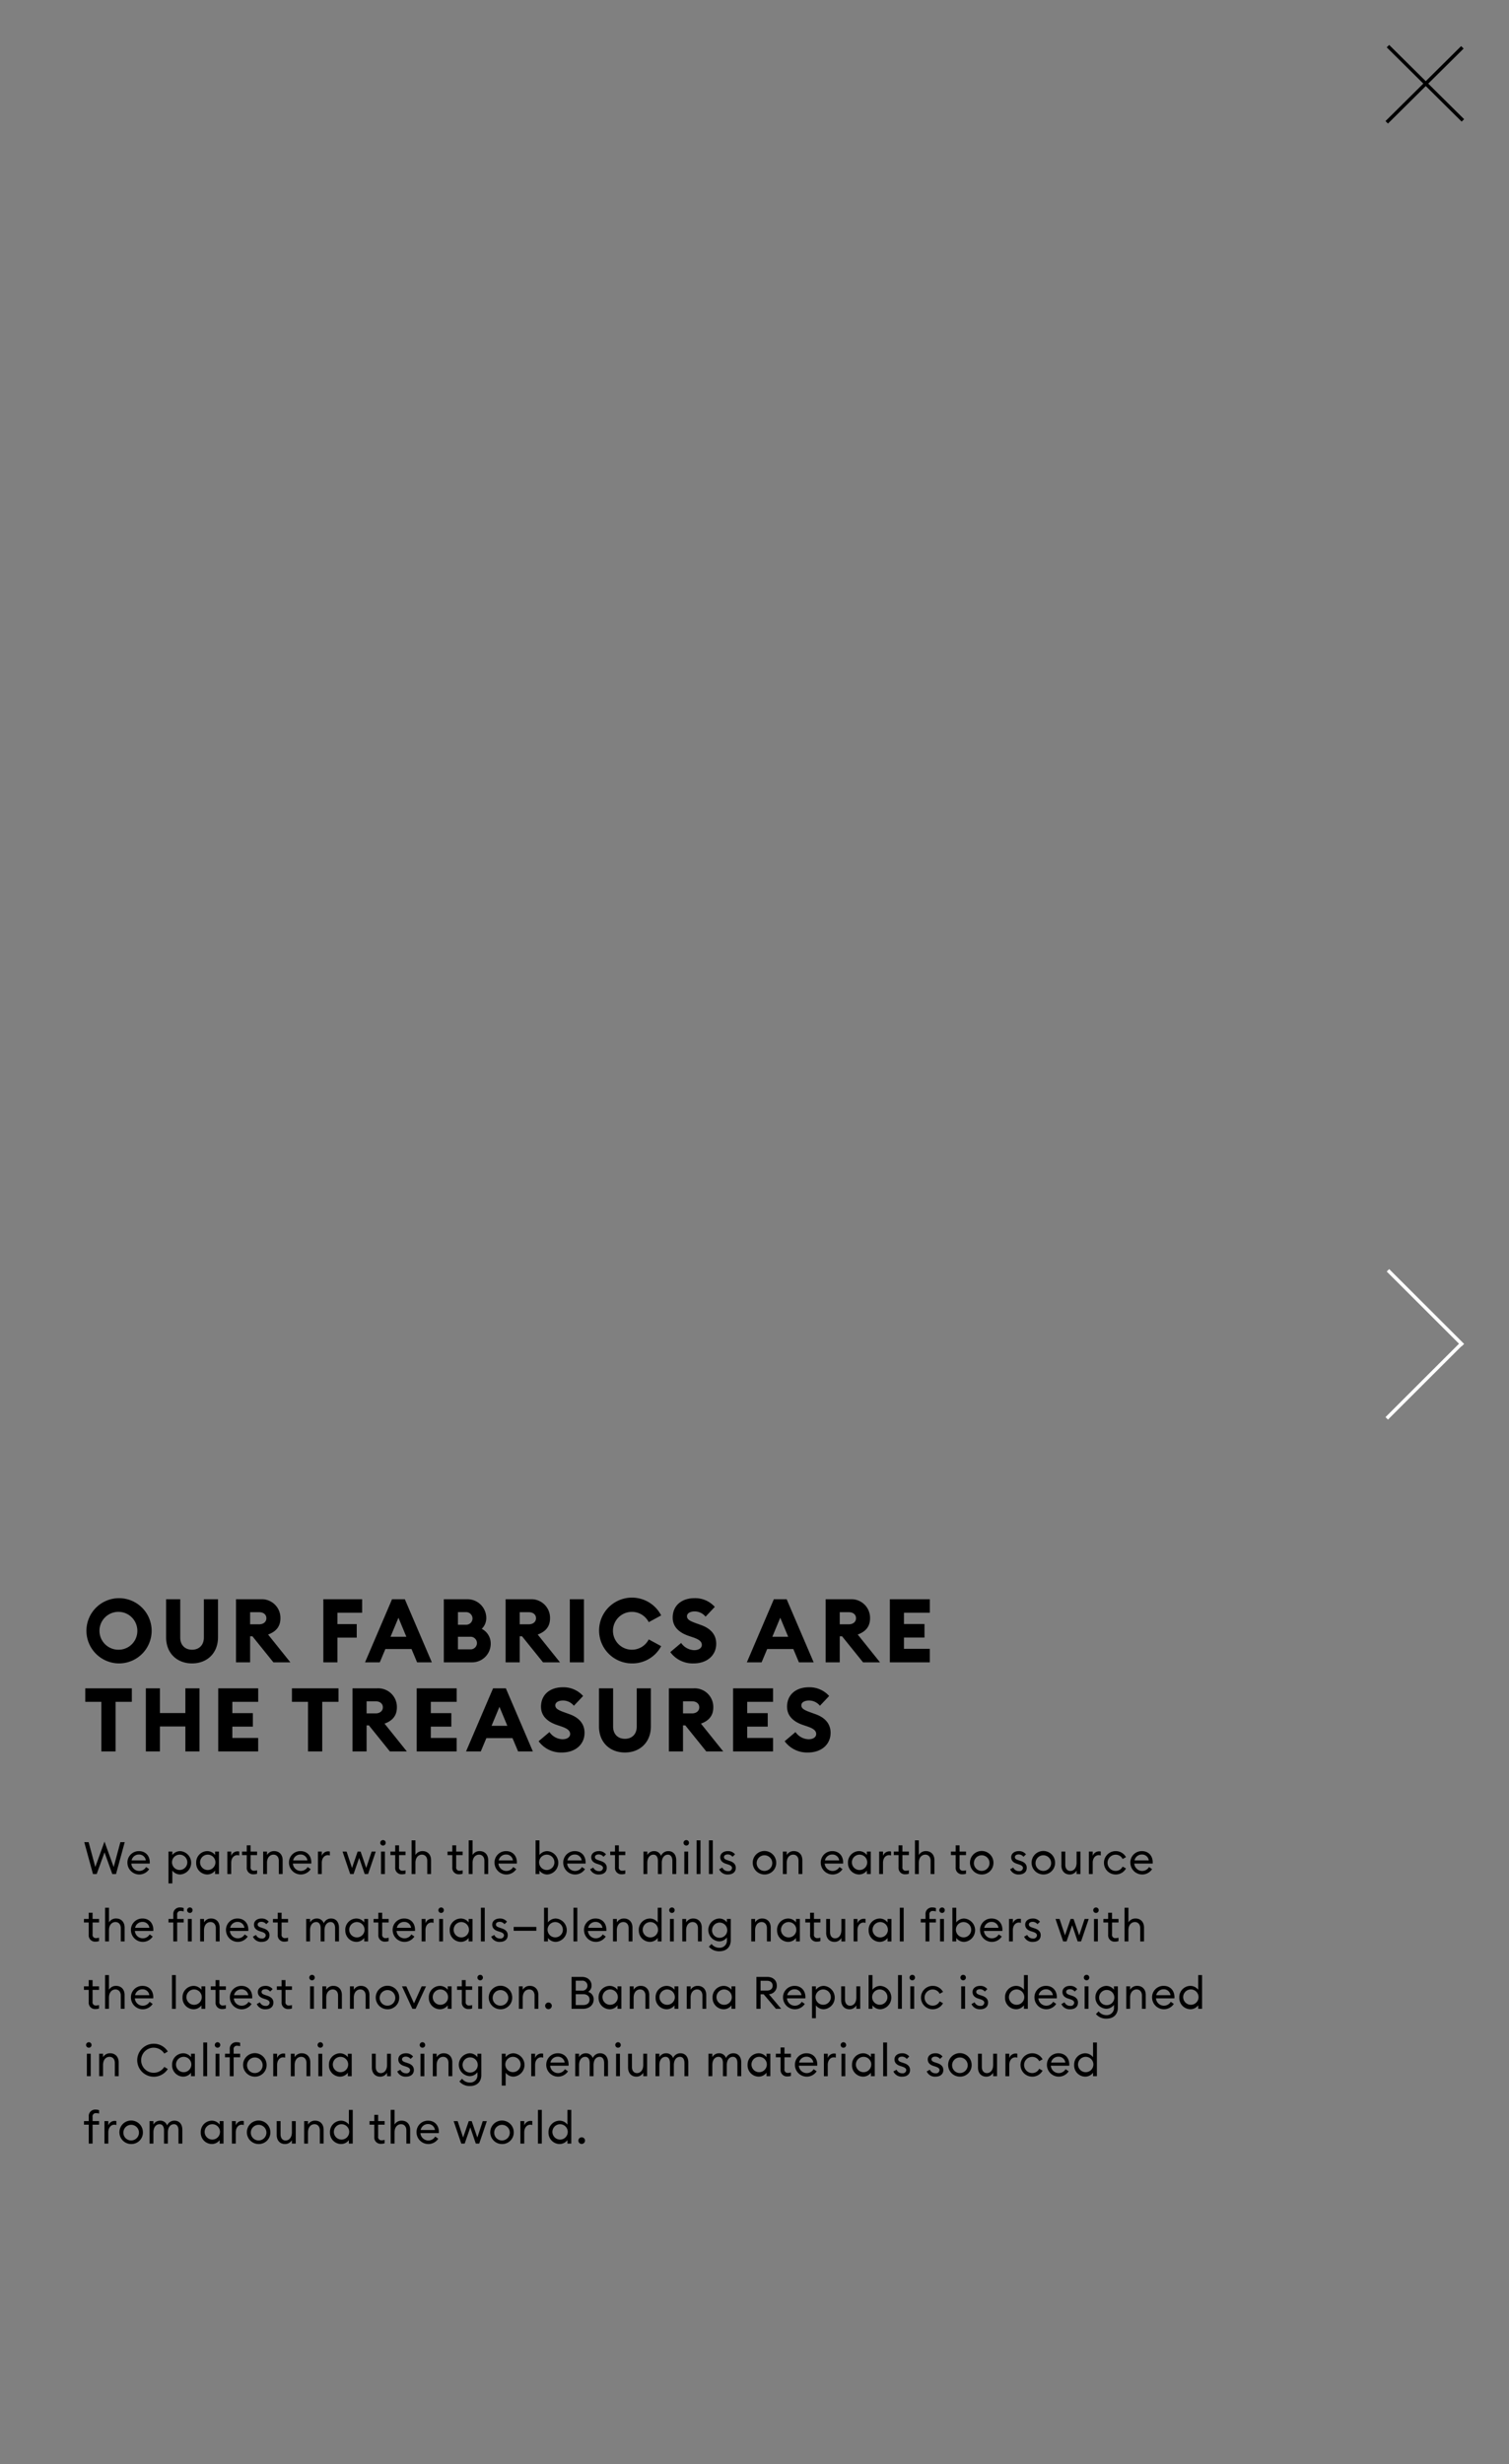 <svg xmlns="http://www.w3.org/2000/svg" width="672" height="1097"><rect width="100%" height="100%" fill="#808080" stroke="none"/><defs><style>.cls-1{fill-rule:evenodd}</style></defs><path id="Rectangle_116_copy_6" data-name="Rectangle 116 copy 6" class="cls-1" d="M652.009 53.059l-1.094 1.084-15.976-15.829L618.1 55l-1.105-1.095 16.843-16.688-16.291-16.135L618.641 20l16.287 16.137 15.758-15.614 1.105 1.1-15.758 15.607z"/><path id="Rectangle_116_copy_5" data-name="Rectangle 116 copy 5" d="M650.915 599.4l-.08-.079L618.1 632l-1.105-1.1 32.739-32.681-32.187-32.129 1.094-1.09 33.368 33.309z" fill="#fff" fill-rule="evenodd"/><path id="We_partner_with_the_best_mills_on_earth_to_source_the_finest_ma_copy" data-name="We partner with the best mills on earth to source the finest ma copy" class="cls-1" d="M50.007 834.323h1.66l3.881-14.2h-1.94L50.627 831.2l-4.1-11.323-4.082 11.323-2.981-11.08h-1.94l3.881 14.2h1.66l3.481-9.643zm6.738-5a5.273 5.273 0 0 0 9.682 2.821l-1.36-.94a3.542 3.542 0 0 1-6.582-1.54h8.2a4.907 4.907 0 0 0 .02-.521c-.02-3.2-2.141-5.021-4.761-5.021a5.069 5.069 0 0 0-5.2 5.199zm5.141-3.68a2.992 2.992 0 0 1 3.061 2.62H58.6a3.27 3.27 0 0 1 3.286-2.622zM75.025 838.5h1.72v-5.721a4.387 4.387 0 0 0 3.521 1.741 5.211 5.211 0 0 0 0-10.4 4.387 4.387 0 0 0-3.521 1.741v-1.541h-1.72v14.18zm8.382-9.182a3.407 3.407 0 1 1-3.4-3.62 3.415 3.415 0 0 1 3.4 3.623zm3.958 0a5.006 5.006 0 0 0 4.9 5.2 4.387 4.387 0 0 0 3.521-1.741v1.541h1.72v-10h-1.72v1.541a4.387 4.387 0 0 0-3.521-1.741 5.005 5.005 0 0 0-4.9 5.203zm8.562 0a3.417 3.417 0 1 1-3.4-3.62 3.415 3.415 0 0 1 3.4 3.623zm5.318 5h1.72v-4.962c0-2.34 1.381-3.44 2.641-3.44a2.514 2.514 0 0 1 .94.16V824.3a3.564 3.564 0 0 0-.78-.08 2.977 2.977 0 0 0-2.8 2.041v-1.941h-1.72v10zm13.241-.141v-1.54a3.8 3.8 0 0 1-1.22.2 1.44 1.44 0 0 1-1.66-1.7V825.9h2.88v-1.58h-2.88v-2.78h-1.721v2.78h-2.12v1.58h2.12v5.461a2.816 2.816 0 0 0 3.061 3.061 4.756 4.756 0 0 0 1.54-.24zm2.7.141h1.721v-4.962c0-2.34 1.28-3.66 2.9-3.66 1.4 0 2.361 1.04 2.361 2.72v5.9h1.7v-6.162c0-2.48-1.54-4.041-3.781-4.041a3.535 3.535 0 0 0-3.18 1.741v-1.534h-1.721v10zm11.5-5a5.273 5.273 0 0 0 9.682 2.821l-1.36-.94a3.541 3.541 0 0 1-6.581-1.54h8.2a4.907 4.907 0 0 0 .02-.521c-.02-3.2-2.141-5.021-4.762-5.021a5.069 5.069 0 0 0-5.2 5.204zm5.141-3.68a2.992 2.992 0 0 1 3.061 2.62h-6.341a3.269 3.269 0 0 1 3.279-2.617zm7.76 8.682h1.72v-4.962c0-2.34 1.38-3.44 2.641-3.44a2.514 2.514 0 0 1 .94.16V824.3a3.564 3.564 0 0 0-.78-.08 2.976 2.976 0 0 0-2.8 2.041v-1.941h-1.72v10zm20.822 0h1.52l3.4-10h-1.82l-2.421 7.3-2.5-7.3h-1.32l-2.5 7.3-2.421-7.3h-1.8l3.4 10h1.521l2.48-7.2zm9.358-13.9a1.208 1.208 0 0 0-1.2-1.221 1.242 1.242 0 0 0-1.24 1.221 1.229 1.229 0 0 0 1.24 1.22 1.2 1.2 0 0 0 1.199-1.22zm-2.08 13.9h1.72v-10h-1.72v10zm10.9-.141v-1.54a3.8 3.8 0 0 1-1.22.2 1.44 1.44 0 0 1-1.66-1.7V825.9h2.88v-1.58h-2.88v-2.78h-1.721v2.78h-2.12v1.58h2.12v5.461a2.816 2.816 0 0 0 3.061 3.061 4.756 4.756 0 0 0 1.54-.24zm2.7.141h1.72v-4.962c0-2.34 1.281-3.66 2.9-3.66 1.4 0 2.361 1.04 2.361 2.72v5.9h1.7v-6.162c0-2.48-1.54-4.041-3.781-4.041a3.538 3.538 0 0 0-3.181 1.741v-6.542h-1.72v15zm22.741-.141v-1.54a3.8 3.8 0 0 1-1.22.2 1.44 1.44 0 0 1-1.66-1.7V825.9h2.88v-1.58h-2.88v-2.78h-1.721v2.78h-2.12v1.58h2.12v5.461a2.816 2.816 0 0 0 3.061 3.061 4.756 4.756 0 0 0 1.539-.24zm2.7.141h1.721v-4.962c0-2.34 1.28-3.66 2.9-3.66 1.4 0 2.361 1.04 2.361 2.72v5.9h1.7v-6.162c0-2.48-1.54-4.041-3.781-4.041a3.535 3.535 0 0 0-3.18 1.741v-6.542h-1.721v15zm11.5-5a5.273 5.273 0 0 0 9.682 2.821l-1.36-.94a3.541 3.541 0 0 1-6.581-1.54h8.2a4.907 4.907 0 0 0 .02-.521c-.02-3.2-2.141-5.021-4.762-5.021a5.069 5.069 0 0 0-5.201 5.202zm5.141-3.68a2.992 2.992 0 0 1 3.061 2.62h-6.341a3.269 3.269 0 0 1 3.278-2.619zm14.86 7.141a4.387 4.387 0 0 0 3.521 1.741 5.211 5.211 0 0 0 0-10.4 4.387 4.387 0 0 0-3.521 1.741v-6.542h-1.721v15h1.721v-1.541zm6.661-3.461a3.407 3.407 0 1 1-3.4-3.62 3.415 3.415 0 0 1 3.398 3.621zm3.938 0a5.274 5.274 0 0 0 9.683 2.821l-1.361-.94a3.541 3.541 0 0 1-6.581-1.54h8.2a4.907 4.907 0 0 0 .02-.521c-.02-3.2-2.141-5.021-4.761-5.021a5.069 5.069 0 0 0-5.202 5.202zm5.142-3.68a2.992 2.992 0 0 1 3.06 2.62h-6.341a3.269 3.269 0 0 1 3.279-2.619zm14.24 5.9c0-1.5-.94-2.461-2.64-3.021l-1.081-.36c-1.18-.38-1.54-.76-1.54-1.4 0-.74.74-1.16 1.68-1.16a2.7 2.7 0 0 1 2.121 1.04l1.12-1.08a3.877 3.877 0 0 0-3.2-1.441c-1.98 0-3.38 1.1-3.38 2.721 0 1.4.86 2.38 2.48 2.9l.98.32c1.3.42 1.781.9 1.781 1.6a1.523 1.523 0 0 1-1.761 1.36 2.684 2.684 0 0 1-2.56-1.58l-1.4.76a3.973 3.973 0 0 0 3.92 2.321c2.018.003 3.478-1.02 3.478-2.978zm8.26 2.64v-1.54a3.8 3.8 0 0 1-1.22.2 1.44 1.44 0 0 1-1.661-1.7v-5.24h2.881v-1.58h-2.881v-2.78h-1.72v2.78h-2.12v1.58h2.12v5.461a2.816 2.816 0 0 0 3.061 3.061 4.756 4.756 0 0 0 1.538-.24zm8.079.141h1.72v-4.962c0-2.26 1.141-3.66 2.761-3.66 1.3 0 1.96 1.12 1.96 2.74v5.882h1.721v-4.962c0-2.26 1.12-3.66 2.74-3.66 1.3 0 1.981 1.12 1.981 2.74v5.882h1.72v-6.142c0-2.44-1.32-4.061-3.5-4.061a3.462 3.462 0 0 0-3.281 2.141 3.146 3.146 0 0 0-3.081-2.141 3.362 3.362 0 0 0-3.021 1.741v-1.539h-1.72v10zm20.281-13.9a1.208 1.208 0 0 0-1.2-1.221 1.242 1.242 0 0 0-1.24 1.221 1.229 1.229 0 0 0 1.24 1.22 1.2 1.2 0 0 0 1.198-1.221zm-2.081 13.9h1.721v-10h-1.721v10zm5.48 0h1.721v-15h-1.721v15zm5.48 0h1.721v-15h-1.721v15zm11.962-2.781c0-1.5-.94-2.461-2.641-3.021l-1.08-.36c-1.18-.38-1.54-.76-1.54-1.4 0-.74.74-1.16 1.68-1.16a2.7 2.7 0 0 1 2.12 1.04l1.121-1.08a3.879 3.879 0 0 0-3.2-1.441c-1.981 0-3.381 1.1-3.381 2.721 0 1.4.86 2.38 2.481 2.9l.98.32c1.3.42 1.78.9 1.78 1.6a1.522 1.522 0 0 1-1.76 1.36 2.685 2.685 0 0 1-2.561-1.58l-1.4.76a3.974 3.974 0 0 0 3.921 2.321c2.017.003 3.478-1.02 3.478-2.978zm18-2.221a5.231 5.231 0 1 0-5.221 5.2 5.133 5.133 0 0 0 5.219-5.198zm-8.7 0a3.473 3.473 0 1 1 3.481 3.6 3.438 3.438 0 0 1-3.485-3.598zm11.66 5h1.721v-4.962c0-2.34 1.28-3.66 2.9-3.66 1.4 0 2.361 1.04 2.361 2.72v5.9h1.7v-6.162c0-2.48-1.54-4.041-3.781-4.041a3.535 3.535 0 0 0-3.18 1.741v-1.535h-1.721v10zm16.88-5a5.273 5.273 0 0 0 9.682 2.821l-1.36-.94a3.542 3.542 0 0 1-6.582-1.54h8.2a4.907 4.907 0 0 0 .02-.521c-.02-3.2-2.14-5.021-4.761-5.021a5.069 5.069 0 0 0-5.203 5.203zm5.141-3.68a2.992 2.992 0 0 1 3.061 2.62h-6.342a3.271 3.271 0 0 1 3.277-2.618zm6.979 3.68a5.006 5.006 0 0 0 4.9 5.2 4.387 4.387 0 0 0 3.521-1.741v1.541h1.721v-10h-1.721v1.541a4.387 4.387 0 0 0-3.521-1.741 5.006 5.006 0 0 0-4.904 5.202zm8.562 0a3.417 3.417 0 1 1-3.4-3.62 3.415 3.415 0 0 1 3.396 3.622zm5.319 5h1.72v-4.962c0-2.34 1.38-3.44 2.641-3.44a2.514 2.514 0 0 1 .94.16V824.3a3.564 3.564 0 0 0-.78-.08 2.976 2.976 0 0 0-2.8 2.041v-1.941h-1.72v10zm13.241-.141v-1.54a3.8 3.8 0 0 1-1.22.2 1.44 1.44 0 0 1-1.661-1.7V825.9h2.881v-1.58h-2.881v-2.78h-1.72v2.78h-2.121v1.58h2.121v5.461a2.816 2.816 0 0 0 3.061 3.061 4.756 4.756 0 0 0 1.536-.24zm2.7.141h1.72v-4.962c0-2.34 1.281-3.66 2.9-3.66 1.4 0 2.36 1.04 2.36 2.72v5.9h1.7v-6.162c0-2.48-1.541-4.041-3.781-4.041a3.537 3.537 0 0 0-3.181 1.741v-6.542h-1.72v15zm22.741-.141v-1.54a3.8 3.8 0 0 1-1.22.2 1.44 1.44 0 0 1-1.661-1.7V825.9h2.881v-1.58h-2.881v-2.78h-1.72v2.78h-2.12v1.58h2.12v5.461a2.816 2.816 0 0 0 3.061 3.061 4.756 4.756 0 0 0 1.535-.24zm12.221-4.861a5.231 5.231 0 1 0-5.221 5.2 5.133 5.133 0 0 0 5.216-5.196zm-8.7 0a3.473 3.473 0 1 1 3.481 3.6 3.438 3.438 0 0 1-3.488-3.596zm23.522 2.221c0-1.5-.94-2.461-2.641-3.021l-1.08-.36c-1.18-.38-1.541-.76-1.541-1.4 0-.74.741-1.16 1.681-1.16a2.7 2.7 0 0 1 2.12 1.04l1.121-1.08a3.879 3.879 0 0 0-3.2-1.441c-1.981 0-3.381 1.1-3.381 2.721 0 1.4.86 2.38 2.481 2.9l.98.32c1.3.42 1.78.9 1.78 1.6a1.522 1.522 0 0 1-1.76 1.36 2.685 2.685 0 0 1-2.561-1.58l-1.4.76a3.973 3.973 0 0 0 3.921 2.321c2.012.005 3.473-1.018 3.473-2.976zm12.621-2.221a5.232 5.232 0 1 0-5.222 5.2 5.134 5.134 0 0 0 5.215-5.196zm-8.7 0a3.473 3.473 0 1 1 3.481 3.6 3.438 3.438 0 0 1-3.491-3.596zm11.52 1.141c0 2.48 1.481 4.061 3.681 4.061a3.443 3.443 0 0 0 3.081-1.741v1.541h1.72v-10h-1.72v4.961c0 2.3-1.22 3.661-2.781 3.661-1.38 0-2.26-1.06-2.26-2.74v-5.881h-1.721v6.142zm12.221 3.861h1.72v-4.962c0-2.34 1.38-3.44 2.641-3.44a2.514 2.514 0 0 1 .94.16V824.3a3.564 3.564 0 0 0-.78-.08 2.976 2.976 0 0 0-2.8 2.041v-1.941h-1.72v10zm16.542-2.481l-1.5-.84a3.391 3.391 0 0 1-3.121 1.92 3.6 3.6 0 0 1 0-7.2 3.391 3.391 0 0 1 3.121 1.92l1.5-.84a5.181 5.181 0 0 0-4.621-2.681 5.2 5.2 0 1 0 0 10.4 5.181 5.181 0 0 0 4.611-2.675zm1.938-2.521a5.273 5.273 0 0 0 9.682 2.821l-1.36-.94a3.542 3.542 0 0 1-6.582-1.54h8.2a4.907 4.907 0 0 0 .02-.521c-.02-3.2-2.14-5.021-4.761-5.021a5.068 5.068 0 0 0-5.209 5.205zm5.141-3.68a2.993 2.993 0 0 1 3.061 2.62h-6.342a3.27 3.27 0 0 1 3.271-2.616zm-464.4 38.541v-1.54a3.8 3.8 0 0 1-1.22.2 1.44 1.44 0 0 1-1.66-1.7V855.9h2.881v-1.58h-2.896v-2.78H39.5v2.78h-2.12v1.58h2.12v5.461a2.816 2.816 0 0 0 3.061 3.061 4.758 4.758 0 0 0 1.544-.24zm2.7.141h1.72v-4.962c0-2.34 1.28-3.66 2.9-3.66 1.4 0 2.36 1.04 2.36 2.72v5.9h1.7v-6.162c0-2.48-1.54-4.041-3.781-4.041a3.536 3.536 0 0 0-3.181 1.741v-6.542H46.8v15zm11.5-5a5.273 5.273 0 0 0 9.682 2.821l-1.36-.94a3.542 3.542 0 0 1-6.582-1.54h8.2a4.907 4.907 0 0 0 .02-.521c-.02-3.2-2.141-5.021-4.761-5.021a5.069 5.069 0 0 0-5.219 5.203zm5.141-3.68a2.992 2.992 0 0 1 3.061 2.62h-6.357a3.27 3.27 0 0 1 3.28-2.618zm13.72 8.682h1.72V855.9h2.9v-1.58h-2.9v-1.84a1.44 1.44 0 0 1 1.66-1.7 4.029 4.029 0 0 1 1.24.2v-1.521a4.548 4.548 0 0 0-1.56-.26 2.857 2.857 0 0 0-3.061 3.1v2.02h-2.136v1.581h2.121v8.422zm8.582-13.9a1.208 1.208 0 0 0-1.2-1.221 1.243 1.243 0 0 0-1.24 1.221 1.229 1.229 0 0 0 1.24 1.22 1.2 1.2 0 0 0 1.184-1.221zm-2.081 13.9h1.72v-10h-1.72v10zm5.458 0h1.72v-4.962c0-2.34 1.28-3.66 2.9-3.66 1.4 0 2.361 1.04 2.361 2.72v5.9h1.7v-6.162c0-2.48-1.54-4.041-3.781-4.041a3.536 3.536 0 0 0-3.181 1.741v-1.537h-1.72v10zm11.5-5a5.273 5.273 0 0 0 9.682 2.821l-1.36-.94a3.542 3.542 0 0 1-6.582-1.54h8.2a4.907 4.907 0 0 0 .02-.521c-.02-3.2-2.14-5.021-4.761-5.021a5.068 5.068 0 0 0-5.214 5.201zm5.141-3.68a2.993 2.993 0 0 1 3.061 2.62H102.5a3.27 3.27 0 0 1 3.266-2.62zm14.241 5.9c0-1.5-.941-2.461-2.641-3.021l-1.08-.36c-1.18-.38-1.541-.76-1.541-1.4 0-.74.741-1.16 1.681-1.16a2.7 2.7 0 0 1 2.12 1.04l1.121-1.08a3.879 3.879 0 0 0-3.2-1.441c-1.981 0-3.381 1.1-3.381 2.721 0 1.4.86 2.38 2.481 2.9l.98.32c1.3.42 1.78.9 1.78 1.6a1.522 1.522 0 0 1-1.76 1.36 2.685 2.685 0 0 1-2.561-1.58l-1.4.76a3.973 3.973 0 0 0 3.921 2.321c2.004.002 3.465-1.021 3.465-2.979zm8.26 2.64v-1.54a3.808 3.808 0 0 1-1.221.2 1.44 1.44 0 0 1-1.66-1.7V855.9h2.881v-1.58h-2.881v-2.78h-1.721v2.78h-2.12v1.58h2.12v5.461a2.816 2.816 0 0 0 3.061 3.061 4.767 4.767 0 0 0 1.526-.24zm8.078.141h1.721v-4.962c0-2.26 1.14-3.66 2.76-3.66 1.3 0 1.961 1.12 1.961 2.74v5.882h1.72v-4.962c0-2.26 1.121-3.66 2.741-3.66 1.3 0 1.98 1.12 1.98 2.74v5.882h1.721v-6.142c0-2.44-1.321-4.061-3.5-4.061a3.463 3.463 0 0 0-3.281 2.141 3.145 3.145 0 0 0-3.081-2.141 3.362 3.362 0 0 0-3.02 1.741v-1.54h-1.721v10zm17.421-5a5.005 5.005 0 0 0 4.9 5.2 4.39 4.39 0 0 0 3.521-1.741v1.541h1.72v-10h-1.72v1.541a4.39 4.39 0 0 0-3.521-1.741 5.005 5.005 0 0 0-4.915 5.199zm8.562 0a3.417 3.417 0 1 1-3.4-3.62 3.415 3.415 0 0 1 3.385 3.619zm10.739 4.861v-1.54a3.8 3.8 0 0 1-1.22.2 1.44 1.44 0 0 1-1.661-1.7V855.9h2.881v-1.58h-2.881v-2.78h-1.72v2.78h-2.12v1.58h2.12v5.461a2.816 2.816 0 0 0 3.061 3.061 4.756 4.756 0 0 0 1.525-.24zm1.779-4.861a5.273 5.273 0 0 0 9.682 2.821l-1.36-.94a3.542 3.542 0 0 1-6.582-1.54h8.2a4.907 4.907 0 0 0 .02-.521c-.02-3.2-2.14-5.021-4.761-5.021a5.069 5.069 0 0 0-5.214 5.2zm5.141-3.68a2.992 2.992 0 0 1 3.061 2.62h-6.342a3.271 3.271 0 0 1 3.266-2.621zm7.759 8.682h1.721v-4.962c0-2.34 1.38-3.44 2.64-3.44a2.519 2.519 0 0 1 .941.16V854.3a3.566 3.566 0 0 0-.781-.08 2.976 2.976 0 0 0-2.8 2.041v-1.941h-1.721v10zm9.9-13.9a1.208 1.208 0 0 0-1.2-1.221 1.243 1.243 0 0 0-1.241 1.221 1.23 1.23 0 0 0 1.241 1.22 1.2 1.2 0 0 0 1.186-1.224zm-2.08 13.9h1.72v-10h-1.72v10zm4.7-5a5.006 5.006 0 0 0 4.9 5.2 4.387 4.387 0 0 0 3.521-1.741v1.541h1.721v-10h-1.721v1.541a4.387 4.387 0 0 0-3.521-1.741 5.006 5.006 0 0 0-4.915 5.197zm8.562 0a3.417 3.417 0 1 1-3.4-3.62 3.415 3.415 0 0 1 3.385 3.617zm5.319 5h1.72v-15h-1.72v15zm11.961-2.781c0-1.5-.94-2.461-2.64-3.021l-1.081-.36c-1.18-.38-1.54-.76-1.54-1.4 0-.74.74-1.16 1.68-1.16a2.7 2.7 0 0 1 2.121 1.04l1.12-1.08a3.877 3.877 0 0 0-3.2-1.441c-1.98 0-3.38 1.1-3.38 2.721 0 1.4.86 2.38 2.48 2.9l.98.32c1.3.42 1.781.9 1.781 1.6a1.523 1.523 0 0 1-1.761 1.36 2.684 2.684 0 0 1-2.56-1.58l-1.4.76a3.975 3.975 0 0 0 3.921 2.321c2.004 0 3.464-1.023 3.464-2.981zm2.639-1.96h10.1v-1.721h-10.1v1.721zm15.24 3.2a4.388 4.388 0 0 0 3.521 1.741 5.211 5.211 0 0 0 0-10.4 4.388 4.388 0 0 0-3.521 1.741v-6.542h-1.72v15h1.72v-1.541zm6.662-3.461a3.408 3.408 0 1 1-3.4-3.62 3.415 3.415 0 0 1 3.385 3.619zm4.718 5h1.72v-15h-1.72v15zm4.7-5a5.273 5.273 0 0 0 9.682 2.821l-1.36-.94a3.542 3.542 0 0 1-6.582-1.54h8.2a4.907 4.907 0 0 0 .02-.521c-.02-3.2-2.14-5.021-4.761-5.021a5.068 5.068 0 0 0-5.214 5.2zm5.141-3.68a2.993 2.993 0 0 1 3.061 2.62h-6.342a3.27 3.27 0 0 1 3.266-2.621zm7.759 8.682h1.721v-4.962c0-2.34 1.28-3.66 2.9-3.66 1.4 0 2.361 1.04 2.361 2.72v5.9h1.7v-6.162c0-2.48-1.54-4.041-3.781-4.041a3.535 3.535 0 0 0-3.18 1.741v-1.54h-1.721v10zm11.5-5a5.006 5.006 0 0 0 4.9 5.2 4.387 4.387 0 0 0 3.521-1.741v1.541h1.721v-15h-1.721v6.542a4.387 4.387 0 0 0-3.521-1.741 5.006 5.006 0 0 0-4.915 5.196zm8.562 0a3.417 3.417 0 1 1-3.4-3.62 3.415 3.415 0 0 1 3.385 3.617zm7.4-8.9a1.208 1.208 0 0 0-1.2-1.221 1.243 1.243 0 0 0-1.241 1.221 1.229 1.229 0 0 0 1.241 1.22 1.2 1.2 0 0 0 1.184-1.224zm-2.081 13.9h1.721v-10h-1.721v10zm5.48 0h1.721v-4.962c0-2.34 1.28-3.66 2.9-3.66 1.4 0 2.361 1.04 2.361 2.72v5.9h1.7v-6.162c0-2.48-1.54-4.041-3.78-4.041a3.536 3.536 0 0 0-3.181 1.741v-1.54h-1.721v10zm21.6-.581v-9.423h-1.721v1.541a4.256 4.256 0 0 0-3.481-1.741 5.1 5.1 0 0 0 0 10.183 4.272 4.272 0 0 0 3.481-1.761v1.14a3.2 3.2 0 0 1-3.341 3.461 4.278 4.278 0 0 1-3.5-1.68l-1.2 1.2a5.94 5.94 0 0 0 4.721 2.04c2.827-.003 5.028-1.62 5.028-4.961zm-8.342-4.541a3.383 3.383 0 1 1 3.38 3.5 3.332 3.332 0 0 1-3.393-3.502zm17.46 5.122h1.72v-4.962c0-2.34 1.28-3.66 2.9-3.66 1.4 0 2.36 1.04 2.36 2.72v5.9h1.7v-6.162c0-2.48-1.541-4.041-3.781-4.041a3.536 3.536 0 0 0-3.181 1.741v-1.54h-1.72v10zm11.5-5a5.006 5.006 0 0 0 4.9 5.2 4.386 4.386 0 0 0 3.52-1.741v1.541h1.721v-10h-1.721v1.541a4.386 4.386 0 0 0-3.52-1.741 5.006 5.006 0 0 0-4.914 5.197zm8.563 0a3.417 3.417 0 1 1-3.4-3.62 3.415 3.415 0 0 1 3.386 3.617zm10.739 4.861v-1.54a3.8 3.8 0 0 1-1.22.2 1.44 1.44 0 0 1-1.661-1.7V855.9h2.881v-1.58h-2.881v-2.78h-1.72v2.78h-2.121v1.58h2.121v5.461a2.816 2.816 0 0 0 3.061 3.061 4.756 4.756 0 0 0 1.526-.24zm2.559-3.72c0 2.48 1.48 4.061 3.681 4.061a3.444 3.444 0 0 0 3.081-1.741v1.541h1.72v-10h-1.72v4.961c0 2.3-1.221 3.661-2.781 3.661-1.38 0-2.261-1.06-2.261-2.74v-5.888h-1.72v6.142zm12.22 3.861h1.721v-4.962c0-2.34 1.38-3.44 2.64-3.44a2.514 2.514 0 0 1 .94.16V854.3a3.564 3.564 0 0 0-.78-.08 2.976 2.976 0 0 0-2.8 2.041v-1.941h-1.721v10zm6.7-5a5.006 5.006 0 0 0 4.9 5.2 4.387 4.387 0 0 0 3.521-1.741v1.541h1.721v-10h-1.734v1.541a4.387 4.387 0 0 0-3.521-1.741 5.006 5.006 0 0 0-4.901 5.195zm8.562 0a3.417 3.417 0 1 1-3.4-3.62 3.415 3.415 0 0 1 3.386 3.615zm5.318 5h1.721v-15h-1.721v15zm11.441 0h1.72V855.9h2.9v-1.58h-2.9v-1.84a1.44 1.44 0 0 1 1.661-1.7 4.027 4.027 0 0 1 1.24.2v-1.521a4.545 4.545 0 0 0-1.56-.26 2.857 2.857 0 0 0-3.061 3.1v2.02h-2.121v1.581h2.121v8.422zm8.582-13.9a1.208 1.208 0 0 0-1.2-1.221 1.243 1.243 0 0 0-1.241 1.221 1.229 1.229 0 0 0 1.241 1.22 1.2 1.2 0 0 0 1.186-1.226zm-2.081 13.9h1.721v-10h-1.735v10zm7.179-1.541a4.388 4.388 0 0 0 3.521 1.741 5.211 5.211 0 0 0 0-10.4 4.388 4.388 0 0 0-3.521 1.741v-6.542h-1.72v15h1.72v-1.541zm6.662-3.461a3.408 3.408 0 1 1-3.4-3.62 3.415 3.415 0 0 1 3.386 3.617zm3.938 0a5.273 5.273 0 0 0 9.682 2.821l-1.36-.94a3.542 3.542 0 0 1-6.582-1.54h8.2a4.907 4.907 0 0 0 .02-.521c-.02-3.2-2.141-5.021-4.761-5.021a5.068 5.068 0 0 0-5.213 5.198zm5.141-3.68a2.993 2.993 0 0 1 3.061 2.62h-6.342a3.269 3.269 0 0 1 3.267-2.623zm7.759 8.682h1.72v-4.962c0-2.34 1.381-3.44 2.641-3.44a2.514 2.514 0 0 1 .94.16V854.3a3.564 3.564 0 0 0-.78-.08 2.978 2.978 0 0 0-2.8 2.041v-1.941h-1.72v10zm14.122-2.781c0-1.5-.94-2.461-2.641-3.021l-1.08-.36c-1.18-.38-1.54-.76-1.54-1.4 0-.74.74-1.16 1.68-1.16a2.7 2.7 0 0 1 2.121 1.04l1.12-1.08a3.878 3.878 0 0 0-3.2-1.441c-1.98 0-3.381 1.1-3.381 2.721 0 1.4.861 2.38 2.481 2.9l.98.32c1.3.42 1.781.9 1.781 1.6a1.523 1.523 0 0 1-1.761 1.36 2.684 2.684 0 0 1-2.56-1.58l-1.4.76a3.974 3.974 0 0 0 3.921 2.321c2.005-.002 3.465-1.025 3.465-2.983zm16.461 2.781h1.52l3.4-10h-1.821l-2.42 7.3-2.5-7.3h-1.32l-2.5 7.3-2.42-7.3h-1.8l3.4 10h1.52l2.481-7.2zm9.358-13.9a1.208 1.208 0 0 0-1.2-1.221 1.242 1.242 0 0 0-1.24 1.221 1.229 1.229 0 0 0 1.24 1.22 1.2 1.2 0 0 0 1.186-1.226zm-2.08 13.9h1.72v-10h-1.72v10zm10.9-.141v-1.54a3.8 3.8 0 0 1-1.22.2 1.44 1.44 0 0 1-1.661-1.7V855.9h2.881v-1.58h-2.894v-2.78h-1.72v2.78h-2.121v1.58h2.121v5.461a2.816 2.816 0 0 0 3.061 3.061 4.756 4.756 0 0 0 1.54-.24zm2.7.141h1.72v-4.962c0-2.34 1.281-3.66 2.9-3.66 1.4 0 2.36 1.04 2.36 2.72v5.9h1.7v-6.162c0-2.48-1.54-4.041-3.781-4.041a3.537 3.537 0 0 0-3.181 1.741v-6.542h-1.72v15zM44.105 894.182v-1.54a3.8 3.8 0 0 1-1.22.2 1.44 1.44 0 0 1-1.66-1.7V885.9h2.881v-1.58h-2.881v-2.78H39.5v2.78h-2.12v1.58h2.12v5.461a2.816 2.816 0 0 0 3.061 3.061 4.758 4.758 0 0 0 1.544-.24zm2.7.141h1.72v-4.962c0-2.34 1.28-3.66 2.9-3.66 1.4 0 2.36 1.04 2.36 2.72v5.9h1.7v-6.162c0-2.48-1.54-4.041-3.781-4.041a3.536 3.536 0 0 0-3.181 1.741v-6.542H46.8v15zm11.5-5a5.273 5.273 0 0 0 9.682 2.821l-1.36-.94a3.542 3.542 0 0 1-6.582-1.54h8.2a4.907 4.907 0 0 0 .02-.521c-.02-3.2-2.141-5.021-4.761-5.021a5.069 5.069 0 0 0-5.204 5.199zm5.141-3.68a2.992 2.992 0 0 1 3.061 2.62h-6.342a3.27 3.27 0 0 1 3.28-2.622zm13.139 8.682H78.3v-15h-1.72v15zm4.7-5a5.006 5.006 0 0 0 4.9 5.2 4.388 4.388 0 0 0 3.521-1.741v1.541h1.72v-10h-1.72v1.541a4.388 4.388 0 0 0-3.521-1.741 5.005 5.005 0 0 0-4.901 5.196zm8.562 0a3.417 3.417 0 1 1-3.4-3.62 3.415 3.415 0 0 1 3.399 3.616zm10.74 4.861v-1.54a3.8 3.8 0 0 1-1.22.2 1.44 1.44 0 0 1-1.66-1.7V885.9h2.881v-1.58h-2.883v-2.78h-1.72v2.78h-2.121v1.58h2.121v5.461a2.816 2.816 0 0 0 3.061 3.061 4.759 4.759 0 0 0 1.54-.24zm1.779-4.861a5.273 5.273 0 0 0 9.682 2.821l-1.36-.94a3.542 3.542 0 0 1-6.582-1.54h8.2a4.907 4.907 0 0 0 .02-.521c-.02-3.2-2.14-5.021-4.761-5.021a5.068 5.068 0 0 0-5.2 5.197zm5.141-3.68a2.993 2.993 0 0 1 3.061 2.62h-6.342a3.27 3.27 0 0 1 3.28-2.624zm14.241 5.9c0-1.5-.941-2.461-2.641-3.021l-1.08-.36c-1.181-.38-1.541-.76-1.541-1.4 0-.74.741-1.16 1.681-1.16a2.7 2.7 0 0 1 2.12 1.04l1.121-1.08a3.879 3.879 0 0 0-3.2-1.441c-1.981 0-3.381 1.1-3.381 2.721 0 1.4.86 2.38 2.481 2.9l.98.32c1.3.42 1.78.9 1.78 1.6a1.522 1.522 0 0 1-1.76 1.36 2.685 2.685 0 0 1-2.561-1.58l-1.4.76a3.973 3.973 0 0 0 3.921 2.321c2.018-.002 3.479-1.025 3.479-2.983zm8.26 2.64v-1.54a3.813 3.813 0 0 1-1.221.2 1.44 1.44 0 0 1-1.66-1.7V885.9h2.881v-1.58h-2.881v-2.78h-1.721v2.78h-2.12v1.58h2.12v5.461a2.816 2.816 0 0 0 3.061 3.061 4.767 4.767 0 0 0 1.54-.24zm10.159-13.762a1.208 1.208 0 0 0-1.2-1.221 1.242 1.242 0 0 0-1.24 1.221 1.229 1.229 0 0 0 1.24 1.22 1.2 1.2 0 0 0 1.199-1.223zm-2.081 13.9h1.721v-10h-1.721v10zm5.48 0h1.721v-4.962c0-2.34 1.28-3.66 2.9-3.66 1.4 0 2.361 1.04 2.361 2.72v5.9h1.7v-6.162c0-2.48-1.54-4.041-3.781-4.041a3.535 3.535 0 0 0-3.18 1.741v-1.539h-1.721v10zm12.28 0h1.721v-4.962c0-2.34 1.28-3.66 2.9-3.66 1.4 0 2.361 1.04 2.361 2.72v5.9h1.7v-6.162c0-2.48-1.54-4.041-3.78-4.041a3.536 3.536 0 0 0-3.181 1.741v-1.539h-1.721v10zm21.943-5a5.232 5.232 0 1 0-5.221 5.2 5.133 5.133 0 0 0 5.22-5.202zm-8.7 0a3.473 3.473 0 1 1 3.481 3.6 3.437 3.437 0 0 1-3.484-3.602zm14.561 5h1.44l4.621-10h-1.92l-3.421 7.562-3.421-7.562h-1.921zm7.319-5a5.005 5.005 0 0 0 4.9 5.2 4.388 4.388 0 0 0 3.521-1.741v1.541h1.72v-10h-1.72v1.541a4.388 4.388 0 0 0-3.521-1.741 5.005 5.005 0 0 0-4.903 5.198zm8.562 0a3.417 3.417 0 1 1-3.4-3.62 3.415 3.415 0 0 1 3.397 3.618zm10.739 4.861v-1.54a3.8 3.8 0 0 1-1.22.2 1.44 1.44 0 0 1-1.66-1.7V885.9h2.88v-1.58h-2.88v-2.78h-1.721v2.78h-2.12v1.58h2.12v5.461a2.816 2.816 0 0 0 3.061 3.061 4.756 4.756 0 0 0 1.537-.24zm4.78-13.762a1.208 1.208 0 0 0-1.2-1.221 1.242 1.242 0 0 0-1.24 1.221 1.229 1.229 0 0 0 1.24 1.22 1.2 1.2 0 0 0 1.197-1.222zm-2.081 13.9h1.721v-10h-1.721v10zm15.143-5a5.232 5.232 0 1 0-5.222 5.2 5.134 5.134 0 0 0 5.219-5.201zm-8.7 0a3.473 3.473 0 1 1 3.481 3.6 3.438 3.438 0 0 1-3.487-3.601zm11.66 5h1.721v-4.962c0-2.34 1.28-3.66 2.9-3.66 1.4 0 2.361 1.04 2.361 2.72v5.9h1.7v-6.162c0-2.48-1.54-4.041-3.78-4.041a3.536 3.536 0 0 0-3.181 1.741v-1.538h-1.721v10zm14.661-1.341a1.481 1.481 0 1 0-1.48 1.5 1.507 1.507 0 0 0 1.474-1.499zm8.8 1.341h5.081c2.88 0 4.761-1.781 4.761-4.141a3.384 3.384 0 0 0-2.461-3.4 3.22 3.22 0 0 0 1.521-2.9c0-2-1.6-3.76-4.241-3.76h-4.661v14.2zm1.86-8.1V881.8h2.8a2.233 2.233 0 0 1 2.42 2.22 2.186 2.186 0 0 1-2.42 2.2h-2.8zm0 6.421v-4.821h3.321c1.88 0 2.84 1.04 2.84 2.421 0 1.4-.96 2.4-2.86 2.4h-3.3zm10.18-3.321a5.005 5.005 0 0 0 4.9 5.2 4.39 4.39 0 0 0 3.521-1.741v1.541h1.72v-10h-1.72v1.541a4.39 4.39 0 0 0-3.521-1.741 5.005 5.005 0 0 0-4.906 5.199zm8.562 0a3.417 3.417 0 1 1-3.4-3.62 3.415 3.415 0 0 1 3.394 3.619zm5.318 5h1.72v-4.962c0-2.34 1.281-3.66 2.9-3.66 1.4 0 2.361 1.04 2.361 2.72v5.9h1.7v-6.162c0-2.48-1.54-4.041-3.781-4.041a3.537 3.537 0 0 0-3.181 1.741v-1.538h-1.72v10zm11.5-5a5.005 5.005 0 0 0 4.9 5.2 4.388 4.388 0 0 0 3.521-1.741v1.541h1.72v-10h-1.72v1.541a4.388 4.388 0 0 0-3.521-1.741 5.005 5.005 0 0 0-4.906 5.199zm8.562 0a3.417 3.417 0 1 1-3.4-3.62 3.415 3.415 0 0 1 3.394 3.619zm5.318 5h1.721v-4.962c0-2.34 1.28-3.66 2.9-3.66 1.4 0 2.361 1.04 2.361 2.72v5.9h1.7v-6.162c0-2.48-1.54-4.041-3.781-4.041a3.535 3.535 0 0 0-3.18 1.741v-1.538h-1.721v10zm11.5-5a5.006 5.006 0 0 0 4.9 5.2 4.387 4.387 0 0 0 3.521-1.741v1.541h1.72v-10h-1.72v1.541a4.387 4.387 0 0 0-3.521-1.741 5.006 5.006 0 0 0-4.906 5.199zm8.562 0a3.417 3.417 0 1 1-3.4-3.62 3.415 3.415 0 0 1 3.394 3.619zm10.958 5h1.861v-6.462h1.38l5.461 6.462h2.341l-5.461-6.482a3.7 3.7 0 0 0 3.5-3.8c0-2.34-1.62-3.92-4.241-3.92h-4.841v14.2zm1.861-8.122v-4.36h2.76c1.621 0 2.6.76 2.6 2.2 0 1.421-.98 2.161-2.6 2.161h-2.76zm10 3.12a5.274 5.274 0 0 0 9.683 2.821l-1.361-.94a3.541 3.541 0 0 1-6.581-1.54h8.2a4.907 4.907 0 0 0 .02-.521c-.02-3.2-2.141-5.021-4.761-5.021a5.069 5.069 0 0 0-5.207 5.202zm5.142-3.68a2.992 2.992 0 0 1 3.06 2.62h-6.341a3.269 3.269 0 0 1 3.274-2.619zm7.759 12.862h1.72v-5.721a4.388 4.388 0 0 0 3.521 1.741 5.211 5.211 0 0 0 0-10.4 4.388 4.388 0 0 0-3.521 1.741v-1.543h-1.72v14.18zm8.382-9.182a3.408 3.408 0 1 1-3.4-3.62 3.415 3.415 0 0 1 3.393 3.621zm4.6 1.141c0 2.48 1.48 4.061 3.681 4.061a3.444 3.444 0 0 0 3.081-1.741v1.541h1.72v-10h-1.72v4.961c0 2.3-1.221 3.661-2.781 3.661-1.38 0-2.261-1.06-2.261-2.74v-5.884h-1.72v6.142zm13.941 2.32a4.386 4.386 0 0 0 3.52 1.741 5.211 5.211 0 0 0 0-10.4 4.386 4.386 0 0 0-3.52 1.741v-6.542h-1.721v15h1.721v-1.541zm6.661-3.461a3.407 3.407 0 1 1-3.4-3.62 3.415 3.415 0 0 1 3.391 3.621zm4.718 5h1.721v-15h-1.721v15zm7.561-13.9a1.208 1.208 0 0 0-1.2-1.221 1.242 1.242 0 0 0-1.24 1.221 1.229 1.229 0 0 0 1.24 1.22 1.2 1.2 0 0 0 1.191-1.22zm-2.081 13.9h1.721v-10h-1.721v10zm14.562-2.481l-1.5-.84a3.39 3.39 0 0 1-3.121 1.92 3.6 3.6 0 0 1 0-7.2 3.39 3.39 0 0 1 3.121 1.92l1.5-.84a5.18 5.18 0 0 0-4.621-2.681 5.2 5.2 0 1 0 0 10.4 5.18 5.18 0 0 0 4.612-2.676zm10.179-11.422a1.208 1.208 0 0 0-1.2-1.221 1.242 1.242 0 0 0-1.24 1.221 1.229 1.229 0 0 0 1.24 1.22 1.2 1.2 0 0 0 1.191-1.217zm-2.081 13.9h1.721v-10h-1.721v10zm11.962-2.781c0-1.5-.941-2.461-2.641-3.021l-1.08-.36c-1.18-.38-1.541-.76-1.541-1.4 0-.74.741-1.16 1.681-1.16a2.7 2.7 0 0 1 2.12 1.04l1.121-1.08a3.879 3.879 0 0 0-3.2-1.441c-1.981 0-3.381 1.1-3.381 2.721 0 1.4.86 2.38 2.481 2.9l.98.32c1.3.42 1.78.9 1.78 1.6a1.522 1.522 0 0 1-1.76 1.36 2.685 2.685 0 0 1-2.561-1.58l-1.4.76a3.973 3.973 0 0 0 3.921 2.321c2.01.007 3.471-1.016 3.471-2.974zm7.558-2.221a5.005 5.005 0 0 0 4.9 5.2 4.388 4.388 0 0 0 3.521-1.741v1.541h1.72v-15h-1.72v6.542a4.388 4.388 0 0 0-3.521-1.741 5.005 5.005 0 0 0-4.909 5.205zm8.562 0a3.417 3.417 0 1 1-3.4-3.62 3.415 3.415 0 0 1 3.391 3.626zm4.538 0a5.273 5.273 0 0 0 9.682 2.821l-1.36-.94a3.542 3.542 0 0 1-6.582-1.54h8.2a4.907 4.907 0 0 0 .02-.521c-.02-3.2-2.14-5.021-4.761-5.021a5.069 5.069 0 0 0-5.208 5.207zm5.141-3.68a2.992 2.992 0 0 1 3.061 2.62h-6.342a3.271 3.271 0 0 1 3.272-2.614zm14.241 5.9c0-1.5-.94-2.461-2.641-3.021l-1.08-.36c-1.18-.38-1.54-.76-1.54-1.4 0-.74.74-1.16 1.68-1.16a2.705 2.705 0 0 1 2.121 1.04l1.12-1.08a3.878 3.878 0 0 0-3.2-1.441c-1.98 0-3.381 1.1-3.381 2.721 0 1.4.86 2.38 2.481 2.9l.98.32c1.3.42 1.781.9 1.781 1.6a1.523 1.523 0 0 1-1.761 1.36 2.684 2.684 0 0 1-2.56-1.58l-1.4.76a3.974 3.974 0 0 0 3.921 2.321c2.01.008 3.47-1.015 3.47-2.973zm5.039-11.122a1.208 1.208 0 0 0-1.2-1.221 1.243 1.243 0 0 0-1.241 1.221 1.23 1.23 0 0 0 1.241 1.22 1.2 1.2 0 0 0 1.191-1.213zm-2.081 13.9h1.721v-10h-1.721v10zm14.8-.581v-9.412h-1.727v1.541a4.256 4.256 0 0 0-3.481-1.741 5.1 5.1 0 0 0 0 10.183 4.272 4.272 0 0 0 3.481-1.761v1.14a3.2 3.2 0 0 1-3.341 3.461 4.278 4.278 0 0 1-3.5-1.68l-1.2 1.2a5.94 5.94 0 0 0 4.721 2.04c2.84-.003 5.041-1.62 5.041-4.961zm-8.342-4.541a3.383 3.383 0 1 1 3.38 3.5 3.332 3.332 0 0 1-3.386-3.491zm12.08 5.122h1.72v-4.962c0-2.34 1.28-3.66 2.9-3.66 1.4 0 2.36 1.04 2.36 2.72v5.9h1.7v-6.162c0-2.48-1.541-4.041-3.781-4.041a3.536 3.536 0 0 0-3.181 1.741v-1.529h-1.72v10zm11.5-5a5.273 5.273 0 0 0 9.682 2.821l-1.361-.94a3.541 3.541 0 0 1-6.581-1.54h8.2a4.907 4.907 0 0 0 .02-.521c-.02-3.2-2.141-5.021-4.761-5.021a5.068 5.068 0 0 0-5.205 5.209zm5.141-3.68a2.992 2.992 0 0 1 3.06 2.62h-6.341a3.269 3.269 0 0 1 3.275-2.612zm6.979 3.68a5.005 5.005 0 0 0 4.9 5.2 4.388 4.388 0 0 0 3.521-1.741v1.541h1.72v-15h-1.72v6.542a4.388 4.388 0 0 0-3.521-1.741 5.005 5.005 0 0 0-4.906 5.207zm8.562 0a3.417 3.417 0 1 1-3.4-3.62 3.415 3.415 0 0 1 3.394 3.628zM40.765 910.42a1.208 1.208 0 0 0-1.2-1.221 1.243 1.243 0 0 0-1.24 1.221 1.229 1.229 0 0 0 1.24 1.22 1.2 1.2 0 0 0 1.2-1.22zm-2.08 13.9H40.4v-10h-1.72v10zm5.48 0h1.72v-4.962c0-2.34 1.28-3.66 2.9-3.66 1.4 0 2.361 1.04 2.361 2.72v5.9h1.7v-6.162c0-2.48-1.54-4.041-3.781-4.041a3.536 3.536 0 0 0-3.181 1.741v-1.536h-1.72v10zm16.94-7.1a7.382 7.382 0 0 0 13.623 3.9l-1.56-.94a5.581 5.581 0 1 1 0-5.922l1.56-.94a7.382 7.382 0 0 0-13.628 3.903zm15.54 2.1a5.006 5.006 0 0 0 4.9 5.2 4.387 4.387 0 0 0 3.521-1.741v1.541h1.72v-10h-1.72v1.541a4.387 4.387 0 0 0-3.521-1.741 5.005 5.005 0 0 0-4.901 5.201zm8.562 0a3.417 3.417 0 1 1-3.4-3.62 3.415 3.415 0 0 1 3.399 3.621zm5.318 5h1.721v-15h-1.722v15zm7.561-13.9a1.208 1.208 0 0 0-1.2-1.221 1.243 1.243 0 0 0-1.24 1.221 1.229 1.229 0 0 0 1.24 1.22 1.2 1.2 0 0 0 1.199-1.22zM96 924.323h1.72v-10H96v10zm6.321 0h1.72V915.9h2.9v-1.58h-2.9v-1.84a1.44 1.44 0 0 1 1.66-1.7 4.029 4.029 0 0 1 1.241.2v-1.521a4.551 4.551 0 0 0-1.561-.26 2.857 2.857 0 0 0-3.06 3.1v2.02H100.2v1.581h2.121v8.422zm16.4-5a5.231 5.231 0 1 0-5.221 5.2 5.133 5.133 0 0 0 5.227-5.202zm-8.7 0a3.473 3.473 0 1 1 3.481 3.6 3.437 3.437 0 0 1-3.477-3.602zm11.66 5h1.72v-4.962c0-2.34 1.381-3.44 2.641-3.44a2.514 2.514 0 0 1 .94.16V914.3a3.564 3.564 0 0 0-.78-.08 2.977 2.977 0 0 0-2.8 2.041v-1.941h-1.72v10zm7.82 0h1.72v-4.962c0-2.34 1.281-3.66 2.9-3.66 1.4 0 2.361 1.04 2.361 2.72v5.9h1.7v-6.162c0-2.48-1.54-4.041-3.781-4.041a3.537 3.537 0 0 0-3.181 1.741v-1.539h-1.72v10zm14.361-13.9a1.209 1.209 0 0 0-1.2-1.221 1.242 1.242 0 0 0-1.24 1.221 1.229 1.229 0 0 0 1.24 1.22 1.2 1.2 0 0 0 1.204-1.223zm-2.081 13.9h1.72v-10h-1.72v10zm4.7-5a5.005 5.005 0 0 0 4.9 5.2 4.388 4.388 0 0 0 3.521-1.741v1.541h1.72v-10h-1.72v1.541a4.388 4.388 0 0 0-3.521-1.741 5.005 5.005 0 0 0-4.896 5.198zm8.562 0a3.417 3.417 0 1 1-3.4-3.62 3.415 3.415 0 0 1 3.404 3.618zm10.558 1.141c0 2.48 1.48 4.061 3.681 4.061a3.444 3.444 0 0 0 3.081-1.741v1.541h1.72v-10h-1.72v4.961c0 2.3-1.221 3.661-2.781 3.661-1.38 0-2.261-1.06-2.261-2.74v-5.887h-1.72v6.142zm18.7 1.08c0-1.5-.94-2.461-2.641-3.021l-1.08-.36c-1.18-.38-1.54-.76-1.54-1.4 0-.74.74-1.16 1.68-1.16a2.7 2.7 0 0 1 2.12 1.04l1.121-1.08a3.879 3.879 0 0 0-3.2-1.441c-1.981 0-3.381 1.1-3.381 2.721 0 1.4.86 2.38 2.481 2.9l.98.32c1.3.42 1.78.9 1.78 1.6a1.522 1.522 0 0 1-1.76 1.36 2.685 2.685 0 0 1-2.561-1.58l-1.4.76a3.974 3.974 0 0 0 3.921 2.321c2.025-.001 3.486-1.024 3.486-2.982zm5.039-11.122a1.208 1.208 0 0 0-1.2-1.221 1.242 1.242 0 0 0-1.24 1.221 1.229 1.229 0 0 0 1.24 1.22 1.2 1.2 0 0 0 1.206-1.222zm-2.081 13.9h1.721v-10h-1.721v10zm5.48 0h1.721v-4.962c0-2.34 1.28-3.66 2.9-3.66 1.4 0 2.361 1.04 2.361 2.72v5.9h1.7v-6.162c0-2.48-1.54-4.041-3.781-4.041a3.535 3.535 0 0 0-3.18 1.741v-1.538h-1.721v10zm21.6-.581v-9.421h-1.721v1.541a4.256 4.256 0 0 0-3.481-1.741 5.1 5.1 0 0 0 0 10.183 4.272 4.272 0 0 0 3.481-1.761v1.14a3.2 3.2 0 0 1-3.341 3.461 4.278 4.278 0 0 1-3.5-1.68l-1.2 1.2a5.939 5.939 0 0 0 4.721 2.04c2.849-.003 5.05-1.62 5.05-4.961zm-8.342-4.541a3.383 3.383 0 1 1 3.38 3.5 3.332 3.332 0 0 1-3.371-3.5zm17.459 9.3h1.721v-5.721a4.387 4.387 0 0 0 3.521 1.741 5.211 5.211 0 0 0 0-10.4 4.387 4.387 0 0 0-3.521 1.741v-1.541h-1.721v14.18zm8.382-9.182a3.407 3.407 0 1 1-3.4-3.62 3.415 3.415 0 0 1 3.409 3.623zm4.739 5h1.72v-4.962c0-2.34 1.38-3.44 2.641-3.44a2.514 2.514 0 0 1 .94.16V914.3a3.564 3.564 0 0 0-.78-.08 2.976 2.976 0 0 0-2.8 2.041v-1.941h-1.72v10zm6.68-5a5.273 5.273 0 0 0 9.682 2.821l-1.36-.94a3.542 3.542 0 0 1-6.582-1.54h8.2a4.907 4.907 0 0 0 .02-.521c-.02-3.2-2.14-5.021-4.761-5.021a5.068 5.068 0 0 0-5.19 5.204zm5.141-3.68a2.993 2.993 0 0 1 3.061 2.62h-6.342a3.27 3.27 0 0 1 3.29-2.617zm7.759 8.682h1.721v-4.962c0-2.26 1.14-3.66 2.76-3.66 1.3 0 1.961 1.12 1.961 2.74v5.882h1.72v-4.962c0-2.26 1.12-3.66 2.741-3.66 1.3 0 1.98 1.12 1.98 2.74v5.882h1.721v-6.142c0-2.44-1.321-4.061-3.5-4.061a3.462 3.462 0 0 0-3.281 2.141 3.145 3.145 0 0 0-3.081-2.141 3.362 3.362 0 0 0-3.02 1.741v-1.538h-1.721v10zm20.281-13.9a1.208 1.208 0 0 0-1.2-1.221 1.243 1.243 0 0 0-1.241 1.221 1.23 1.23 0 0 0 1.241 1.22 1.2 1.2 0 0 0 1.209-1.22zm-2.08 13.9h1.72v-10h-1.72v10zm5.34-3.861c0 2.48 1.48 4.061 3.68 4.061a3.442 3.442 0 0 0 3.081-1.741v1.541h1.721v-10h-1.721v4.961c0 2.3-1.22 3.661-2.781 3.661-1.38 0-2.26-1.06-2.26-2.74v-5.882h-1.72v6.142zm12.22 3.861h1.72v-4.962c0-2.26 1.14-3.66 2.761-3.66 1.3 0 1.96 1.12 1.96 2.74v5.882h1.721v-4.962c0-2.26 1.12-3.66 2.74-3.66 1.3 0 1.981 1.12 1.981 2.74v5.882h1.72v-6.142c0-2.44-1.32-4.061-3.5-4.061a3.462 3.462 0 0 0-3.28 2.141 3.146 3.146 0 0 0-3.081-2.141 3.364 3.364 0 0 0-3.021 1.741v-1.538h-1.72v10zm23.58 0h1.72v-4.962c0-2.26 1.141-3.66 2.761-3.66 1.3 0 1.961 1.12 1.961 2.74v5.882h1.72v-4.962c0-2.26 1.12-3.66 2.741-3.66 1.3 0 1.98 1.12 1.98 2.74v5.882h1.72v-6.142c0-2.44-1.32-4.061-3.5-4.061a3.462 3.462 0 0 0-3.281 2.141 3.145 3.145 0 0 0-3.081-2.141 3.365 3.365 0 0 0-3.021 1.741v-1.538h-1.72v10zm17.42-5a5.006 5.006 0 0 0 4.9 5.2 4.387 4.387 0 0 0 3.521-1.741v1.541h1.721v-10h-1.721v1.541a4.387 4.387 0 0 0-3.521-1.741 5.006 5.006 0 0 0-4.891 5.201zm8.562 0a3.417 3.417 0 1 1-3.4-3.62 3.415 3.415 0 0 1 3.409 3.621zm10.74 4.862v-1.541a3.8 3.8 0 0 1-1.22.2 1.44 1.44 0 0 1-1.661-1.7V915.9h2.881v-1.58h-2.881v-2.78h-1.72v2.78h-2.121v1.58h2.121v5.461a2.816 2.816 0 0 0 3.06 3.061 4.787 4.787 0 0 0 1.55-.239zm1.779-4.862a5.273 5.273 0 0 0 9.682 2.821l-1.36-.94a3.542 3.542 0 0 1-6.582-1.54h8.2a4.907 4.907 0 0 0 .02-.521c-.02-3.2-2.14-5.021-4.761-5.021a5.068 5.068 0 0 0-5.19 5.202zm5.141-3.68a2.993 2.993 0 0 1 3.061 2.62h-6.342a3.27 3.27 0 0 1 3.29-2.619zm7.759 8.682h1.72v-4.962c0-2.34 1.381-3.44 2.641-3.44a2.514 2.514 0 0 1 .94.16v-1.78a3.564 3.564 0 0 0-.78-.08 2.978 2.978 0 0 0-2.8 2.041v-1.941h-1.72v10zm9.9-13.9a1.208 1.208 0 0 0-1.2-1.221 1.242 1.242 0 0 0-1.24 1.221 1.229 1.229 0 0 0 1.24 1.22 1.2 1.2 0 0 0 1.21-1.222zm-2.081 13.9h1.721v-10h-1.721v10zm4.7-5a5.006 5.006 0 0 0 4.9 5.2 4.387 4.387 0 0 0 3.521-1.741v1.541h1.72v-10h-1.72v1.541a4.387 4.387 0 0 0-3.521-1.741 5.006 5.006 0 0 0-4.89 5.199zm8.562 0a3.417 3.417 0 1 1-3.4-3.62 3.415 3.415 0 0 1 3.41 3.619zm5.318 5h1.721v-15h-1.721v15zm11.962-2.781c0-1.5-.94-2.461-2.641-3.021l-1.08-.36c-1.18-.38-1.54-.76-1.54-1.4 0-.74.74-1.16 1.68-1.16a2.705 2.705 0 0 1 2.121 1.04l1.12-1.08a3.878 3.878 0 0 0-3.2-1.441c-1.98 0-3.381 1.1-3.381 2.721 0 1.4.86 2.38 2.481 2.9l.98.32c1.3.42 1.78.9 1.78 1.6a1.522 1.522 0 0 1-1.76 1.36 2.686 2.686 0 0 1-2.561-1.58l-1.4.76a3.974 3.974 0 0 0 3.921 2.321c2.03.002 3.49-1.021 3.49-2.979zm14.82 0c0-1.5-.94-2.461-2.641-3.021l-1.08-.36c-1.18-.38-1.54-.76-1.54-1.4 0-.74.74-1.16 1.68-1.16a2.7 2.7 0 0 1 2.12 1.04l1.121-1.08a3.878 3.878 0 0 0-3.2-1.441c-1.981 0-3.381 1.1-3.381 2.721 0 1.4.86 2.38 2.481 2.9l.98.32c1.3.42 1.78.9 1.78 1.6a1.522 1.522 0 0 1-1.76 1.36 2.685 2.685 0 0 1-2.561-1.58l-1.4.76a3.974 3.974 0 0 0 3.921 2.321c2.029.002 3.49-1.021 3.49-2.979zm12.621-2.221a5.232 5.232 0 1 0-5.222 5.2 5.134 5.134 0 0 0 5.232-5.199zm-8.7 0a3.473 3.473 0 1 1 3.48 3.6 3.437 3.437 0 0 1-3.472-3.599zm11.519 1.141c0 2.48 1.481 4.061 3.681 4.061a3.443 3.443 0 0 0 3.081-1.741v1.541h1.72v-10h-1.72v4.961c0 2.3-1.22 3.661-2.781 3.661-1.38 0-2.26-1.06-2.26-2.74v-5.884h-1.721v6.142zm12.221 3.861h1.72v-4.962c0-2.34 1.38-3.44 2.641-3.44a2.514 2.514 0 0 1 .94.16v-1.78a3.564 3.564 0 0 0-.78-.08 2.976 2.976 0 0 0-2.8 2.041v-1.941h-1.72v10zm16.542-2.481l-1.5-.84a3.391 3.391 0 0 1-3.121 1.92 3.6 3.6 0 0 1 0-7.2 3.391 3.391 0 0 1 3.121 1.92l1.5-.84a5.181 5.181 0 0 0-4.621-2.681 5.2 5.2 0 1 0 0 10.4 5.181 5.181 0 0 0 4.629-2.678zm1.938-2.521a5.273 5.273 0 0 0 9.682 2.821l-1.36-.94a3.542 3.542 0 0 1-6.582-1.54h8.2a4.907 4.907 0 0 0 .02-.521c-.02-3.2-2.14-5.021-4.761-5.021a5.068 5.068 0 0 0-5.191 5.202zm5.141-3.68a2.993 2.993 0 0 1 3.061 2.62h-6.342a3.27 3.27 0 0 1 3.289-2.619zm6.979 3.68a5.005 5.005 0 0 0 4.9 5.2 4.388 4.388 0 0 0 3.521-1.741v1.541h1.72v-15h-1.72v6.542a4.388 4.388 0 0 0-3.521-1.741 5.005 5.005 0 0 0-4.892 5.2zm8.562 0a3.417 3.417 0 1 1-3.4-3.62 3.415 3.415 0 0 1 3.408 3.621zm-447.387 35h1.72v-8.42h2.9v-1.58h-2.9v-1.84a1.44 1.44 0 0 1 1.66-1.7 4.029 4.029 0 0 1 1.24.2v-1.521a4.548 4.548 0 0 0-1.56-.26 2.857 2.857 0 0 0-3.061 3.1v2.02H37.4v1.581h2.121v8.422zm7 0h1.72v-4.962c0-2.34 1.38-3.44 2.641-3.44a2.515 2.515 0 0 1 .94.16V944.3a3.565 3.565 0 0 0-.78-.08 2.977 2.977 0 0 0-2.8 2.041v-1.941h-1.72v10zm17.123-5a5.231 5.231 0 1 0-5.221 5.2 5.133 5.133 0 0 0 5.229-5.199zm-8.7 0a3.473 3.473 0 1 1 3.481 3.6 3.437 3.437 0 0 1-3.475-3.599zm11.66 5h1.72v-4.962c0-2.26 1.14-3.66 2.761-3.66 1.3 0 1.96 1.12 1.96 2.74v5.882h1.72v-4.962c0-2.26 1.12-3.66 2.741-3.66 1.3 0 1.981 1.12 1.981 2.74v5.882h1.72v-6.142c0-2.44-1.32-4.061-3.5-4.061a3.462 3.462 0 0 0-3.281 2.141 3.145 3.145 0 0 0-3.081-2.141 3.363 3.363 0 0 0-3.021 1.741v-1.538H66.6v10zm22.8-5a5.006 5.006 0 0 0 4.9 5.2 4.387 4.387 0 0 0 3.521-1.741v1.541h1.72v-10h-1.72v1.541a4.387 4.387 0 0 0-3.521-1.741 5.005 5.005 0 0 0-4.899 5.201zm8.562 0a3.417 3.417 0 1 1-3.4-3.62 3.415 3.415 0 0 1 3.406 3.621zm5.318 5h1.72v-4.962c0-2.34 1.381-3.44 2.641-3.44a2.514 2.514 0 0 1 .94.16V944.3a3.564 3.564 0 0 0-.78-.08 2.977 2.977 0 0 0-2.8 2.041v-1.941h-1.72v10zm17.123-5a5.232 5.232 0 1 0-5.222 5.2 5.134 5.134 0 0 0 5.228-5.199zm-8.7 0a3.473 3.473 0 1 1 3.481 3.6 3.438 3.438 0 0 1-3.478-3.599zm11.52 1.141c0 2.48 1.481 4.061 3.681 4.061a3.443 3.443 0 0 0 3.081-1.741v1.541h1.72v-10h-1.72v4.961c0 2.3-1.22 3.661-2.781 3.661-1.38 0-2.26-1.06-2.26-2.74v-5.884h-1.721v6.142zm12.221 3.861h1.72v-4.962c0-2.34 1.28-3.66 2.9-3.66 1.4 0 2.36 1.04 2.36 2.72v5.9h1.7v-6.162c0-2.48-1.541-4.041-3.781-4.041a3.536 3.536 0 0 0-3.181 1.741v-1.538h-1.72v10zm11.5-5a5.006 5.006 0 0 0 4.9 5.2 4.386 4.386 0 0 0 3.52-1.741v1.541h1.721v-15h-1.721v6.542a4.386 4.386 0 0 0-3.52-1.741 5.006 5.006 0 0 0-4.898 5.198zm8.562 0a3.417 3.417 0 1 1-3.4-3.62 3.415 3.415 0 0 1 3.402 3.619zm15.78 4.862v-1.541a3.8 3.8 0 0 1-1.22.2 1.44 1.44 0 0 1-1.661-1.7V945.9h2.881v-1.58h-2.881v-2.78h-1.72v2.78h-2.121v1.58h2.121v5.461a2.816 2.816 0 0 0 3.061 3.061 4.786 4.786 0 0 0 1.542-.239zm2.7.14h1.72v-4.962c0-2.34 1.281-3.66 2.9-3.66 1.4 0 2.36 1.04 2.36 2.72v5.9h1.7v-6.162c0-2.48-1.54-4.041-3.781-4.041a3.537 3.537 0 0 0-3.181 1.741v-6.542h-1.72v15zm11.5-5a5.273 5.273 0 0 0 9.682 2.821l-1.36-.94a3.542 3.542 0 0 1-6.582-1.54h8.2a4.907 4.907 0 0 0 .02-.521c-.02-3.2-2.14-5.021-4.761-5.021a5.068 5.068 0 0 0-5.198 5.198zm5.141-3.68a2.993 2.993 0 0 1 3.061 2.62h-6.342a3.27 3.27 0 0 1 3.282-2.623zm21.261 8.682h1.521l3.4-10h-1.82l-2.421 7.3-2.5-7.3h-1.321l-2.5 7.3-2.421-7.3h-1.8l3.4 10h1.52l2.481-7.2zm16.9-5a5.232 5.232 0 1 0-5.222 5.2 5.134 5.134 0 0 0 5.224-5.205zm-8.7 0a3.473 3.473 0 1 1 3.48 3.6 3.437 3.437 0 0 1-3.48-3.605zm11.659 5h1.721v-4.962c0-2.34 1.38-3.44 2.64-3.44a2.516 2.516 0 0 1 .941.16V944.3a3.566 3.566 0 0 0-.781-.08 2.976 2.976 0 0 0-2.8 2.041v-1.941h-1.721v10zm7.821 0h1.72v-15h-1.72v15zm4.7-5a5.006 5.006 0 0 0 4.9 5.2 4.386 4.386 0 0 0 3.52-1.741v1.541h1.721v-15h-1.721v6.542a4.386 4.386 0 0 0-3.52-1.741 5.006 5.006 0 0 0-4.901 5.194zm8.562 0a3.417 3.417 0 1 1-3.4-3.62 3.415 3.415 0 0 1 3.399 3.615zm7.7 3.661a1.48 1.48 0 1 0-1.48 1.5 1.507 1.507 0 0 0 1.478-1.505z"/><path id="OUR_FABRICS_ARE_THE_TREASURES_copy" data-name="OUR FABRICS ARE THE TREASURES copy" class="cls-1" d="M53.011 740.547a14.52 14.52 0 1 0-14.52-14.52 14.555 14.555 0 0 0 14.52 14.52zm0-6.093a8.432 8.432 0 1 1 8.15-8.427 8.334 8.334 0 0 1-8.15 8.427zm32.513 6.093c6.726 0 11.553-4.59 11.553-11.592v-16.973h-6.291v17.052c0 3.363-2.136 5.42-5.262 5.42s-5.262-2.057-5.262-5.42v-17.052h-6.291v16.973c0 7.002 4.787 11.592 11.553 11.592zm19.572-.475h6.29V728.48h1.029l9.337 11.592h7.557l-9.931-12.383c3.561-1.266 5.5-3.6 5.5-7.24a8.294 8.294 0 0 0-8.7-8.467H105.1v28.09zm6.29-16.933v-5.381h4.036c1.859 0 3.2.989 3.2 2.691 0 1.622-1.346 2.69-3.2 2.69h-4.036zm32.6 16.933h6.291v-11h8.585v-6.012h-8.585V718h11v-6.014h-17.29v28.09zm18.575 0h6.568l2.492-5.935h11.632l2.493 5.935h6.567l-12.027-28.09h-5.7zm11.355-11.394l3.521-8.467 3.521 8.467h-7.042zm23.728 11.394h12.344a8.3 8.3 0 0 0 8.546-8.269 7.339 7.339 0 0 0-4-6.646 6.614 6.614 0 0 0 2.018-4.827 8.35 8.35 0 0 0-8.348-8.348H197.64v28.09zm6.291-16.735v-5.618h3.56a2.854 2.854 0 0 1 2.928 2.848 2.816 2.816 0 0 1-2.928 2.77h-3.56zm0 10.959v-5.618h5.5a2.858 2.858 0 0 1 2.967 2.809 2.823 2.823 0 0 1-2.927 2.809h-5.539zm21.231 5.776h6.29V728.48h1.029l9.337 11.592h7.557l-9.931-12.383c3.561-1.266 5.5-3.6 5.5-7.24a8.294 8.294 0 0 0-8.7-8.467h-11.086v28.09zm6.29-16.933v-5.381h4.036c1.86 0 3.205.989 3.205 2.691 0 1.622-1.345 2.69-3.205 2.69h-4.036zm22.3 16.933h6.291v-28.09h-6.291v28.09zm27.55.475a14.52 14.52 0 0 0 13.135-7.676l-5.539-3.006a8.428 8.428 0 1 1 0-7.676l5.539-3.006a14.644 14.644 0 1 0-13.141 21.364zm27.6 0c5.935 0 10.01-3.561 10.049-8.665.04-4.233-2.611-6.923-6.686-8.387l-1.978-.712c-2.967-1.068-4.352-1.741-4.352-3.244 0-1.464 1.7-2.137 3.4-2.137a6.249 6.249 0 0 1 4.867 2.335l4.114-4.352a11.721 11.721 0 0 0-9.06-3.878c-5.618 0-9.693 3.205-9.693 8.665 0 3.837 2.532 6.567 7.082 8.11l1.978.673c2.809.949 3.917 1.938 3.917 3.363 0 1.345-1.306 2.334-3.4 2.334a7.347 7.347 0 0 1-5.815-3.205l-4.827 4.075a12.318 12.318 0 0 0 10.405 5.025zm23.69-.475h6.568l2.492-5.935h11.632l2.493 5.935h6.567l-12.027-28.09h-5.7zm11.355-11.394l3.521-8.467 3.521 8.467h-7.042zm23.728 11.394h6.291V728.48H375l9.337 11.592h7.557l-9.93-12.383c3.56-1.266 5.5-3.6 5.5-7.24a8.293 8.293 0 0 0-8.7-8.467H367.68v28.09zm6.291-16.933v-5.381h4.035c1.86 0 3.205.989 3.205 2.691 0 1.622-1.345 2.69-3.205 2.69h-4.035zm22.3 16.933h17.8v-6.014h-11.509v-5.024h9.14v-6.014h-9.14V718h11.513v-6.014h-17.8v28.09zM45.138 779.739h6.33v-22.076h7.24v-6.014H37.977v6.014h7.161v22.076zm19.8 0h6.291v-11.117h11.319v11.117h6.291v-28.09h-6.291v11H71.233v-11h-6.291v28.09zm32.234 0h17.8v-6.014h-11.505V768.7h9.139v-6.014h-9.139v-5.024h11.513v-6.014h-17.8v28.09zm39.991 0h6.337v-22.076h7.24v-6.014h-20.734v6.014h7.161v22.076zm19.805 0h6.29v-11.592h1.029l9.337 11.592h7.557l-9.931-12.383c3.561-1.266 5.5-3.6 5.5-7.24a8.294 8.294 0 0 0-8.7-8.467h-11.078v28.09zm6.29-16.933v-5.381h4.042c1.859 0 3.2.99 3.2 2.691 0 1.622-1.346 2.69-3.2 2.69h-4.036zm22.3 16.933h17.8v-6.014h-11.505V768.7h9.139v-6.014h-9.139v-5.024h11.513v-6.014h-17.8v28.09zm21.981 0h6.568l2.492-5.934h11.632l2.493 5.934h6.576l-12.027-28.09h-5.7zm11.361-11.394l3.521-8.467 3.521 8.467H218.9zm31.363 11.869c5.935 0 10.01-3.561 10.049-8.665.04-4.233-2.611-6.923-6.686-8.387l-1.978-.712c-2.967-1.068-4.352-1.741-4.352-3.244 0-1.464 1.7-2.137 3.4-2.137a6.249 6.249 0 0 1 4.867 2.335l4.114-4.352a11.72 11.72 0 0 0-9.06-3.877c-5.618 0-9.693 3.2-9.693 8.664 0 3.837 2.532 6.567 7.082 8.11l1.978.673c2.809.949 3.917 1.938 3.917 3.363 0 1.345-1.306 2.334-3.4 2.334a7.348 7.348 0 0 1-5.816-3.2l-4.827 4.075a12.318 12.318 0 0 0 10.403 5.02zm28.034 0c6.726 0 11.553-4.59 11.553-11.592v-16.973h-6.291V768.7c0 3.363-2.137 5.42-5.262 5.42s-5.262-2.057-5.262-5.42v-17.051h-6.291v16.973c-.002 7.002 4.785 11.592 11.556 11.592zm19.572-.475h6.291v-11.592h1.028l9.337 11.592h7.557l-9.93-12.383c3.56-1.266 5.5-3.6 5.5-7.24a8.294 8.294 0 0 0-8.7-8.467h-11.085v28.09zm6.291-16.933v-5.381h4.035c1.86 0 3.205.99 3.205 2.691 0 1.622-1.345 2.69-3.205 2.69h-4.035zm22.3 16.933h17.8v-6.014h-11.512V768.7h9.14v-6.014h-9.14v-5.024h11.513v-6.014h-17.8v28.09zm33.375.475c5.934 0 10.009-3.561 10.049-8.665.04-4.233-2.611-6.923-6.686-8.387l-1.979-.712c-2.967-1.068-4.352-1.741-4.352-3.244 0-1.464 1.7-2.137 3.4-2.137a6.247 6.247 0 0 1 4.866 2.335l4.115-4.352a11.721 11.721 0 0 0-9.06-3.877c-5.618 0-9.693 3.2-9.693 8.664 0 3.837 2.532 6.567 7.082 8.11l1.978.673c2.809.949 3.917 1.938 3.917 3.363 0 1.345-1.306 2.334-3.4 2.334a7.349 7.349 0 0 1-5.816-3.2l-4.827 4.075a12.32 12.32 0 0 0 10.404 5.02z"/></svg>